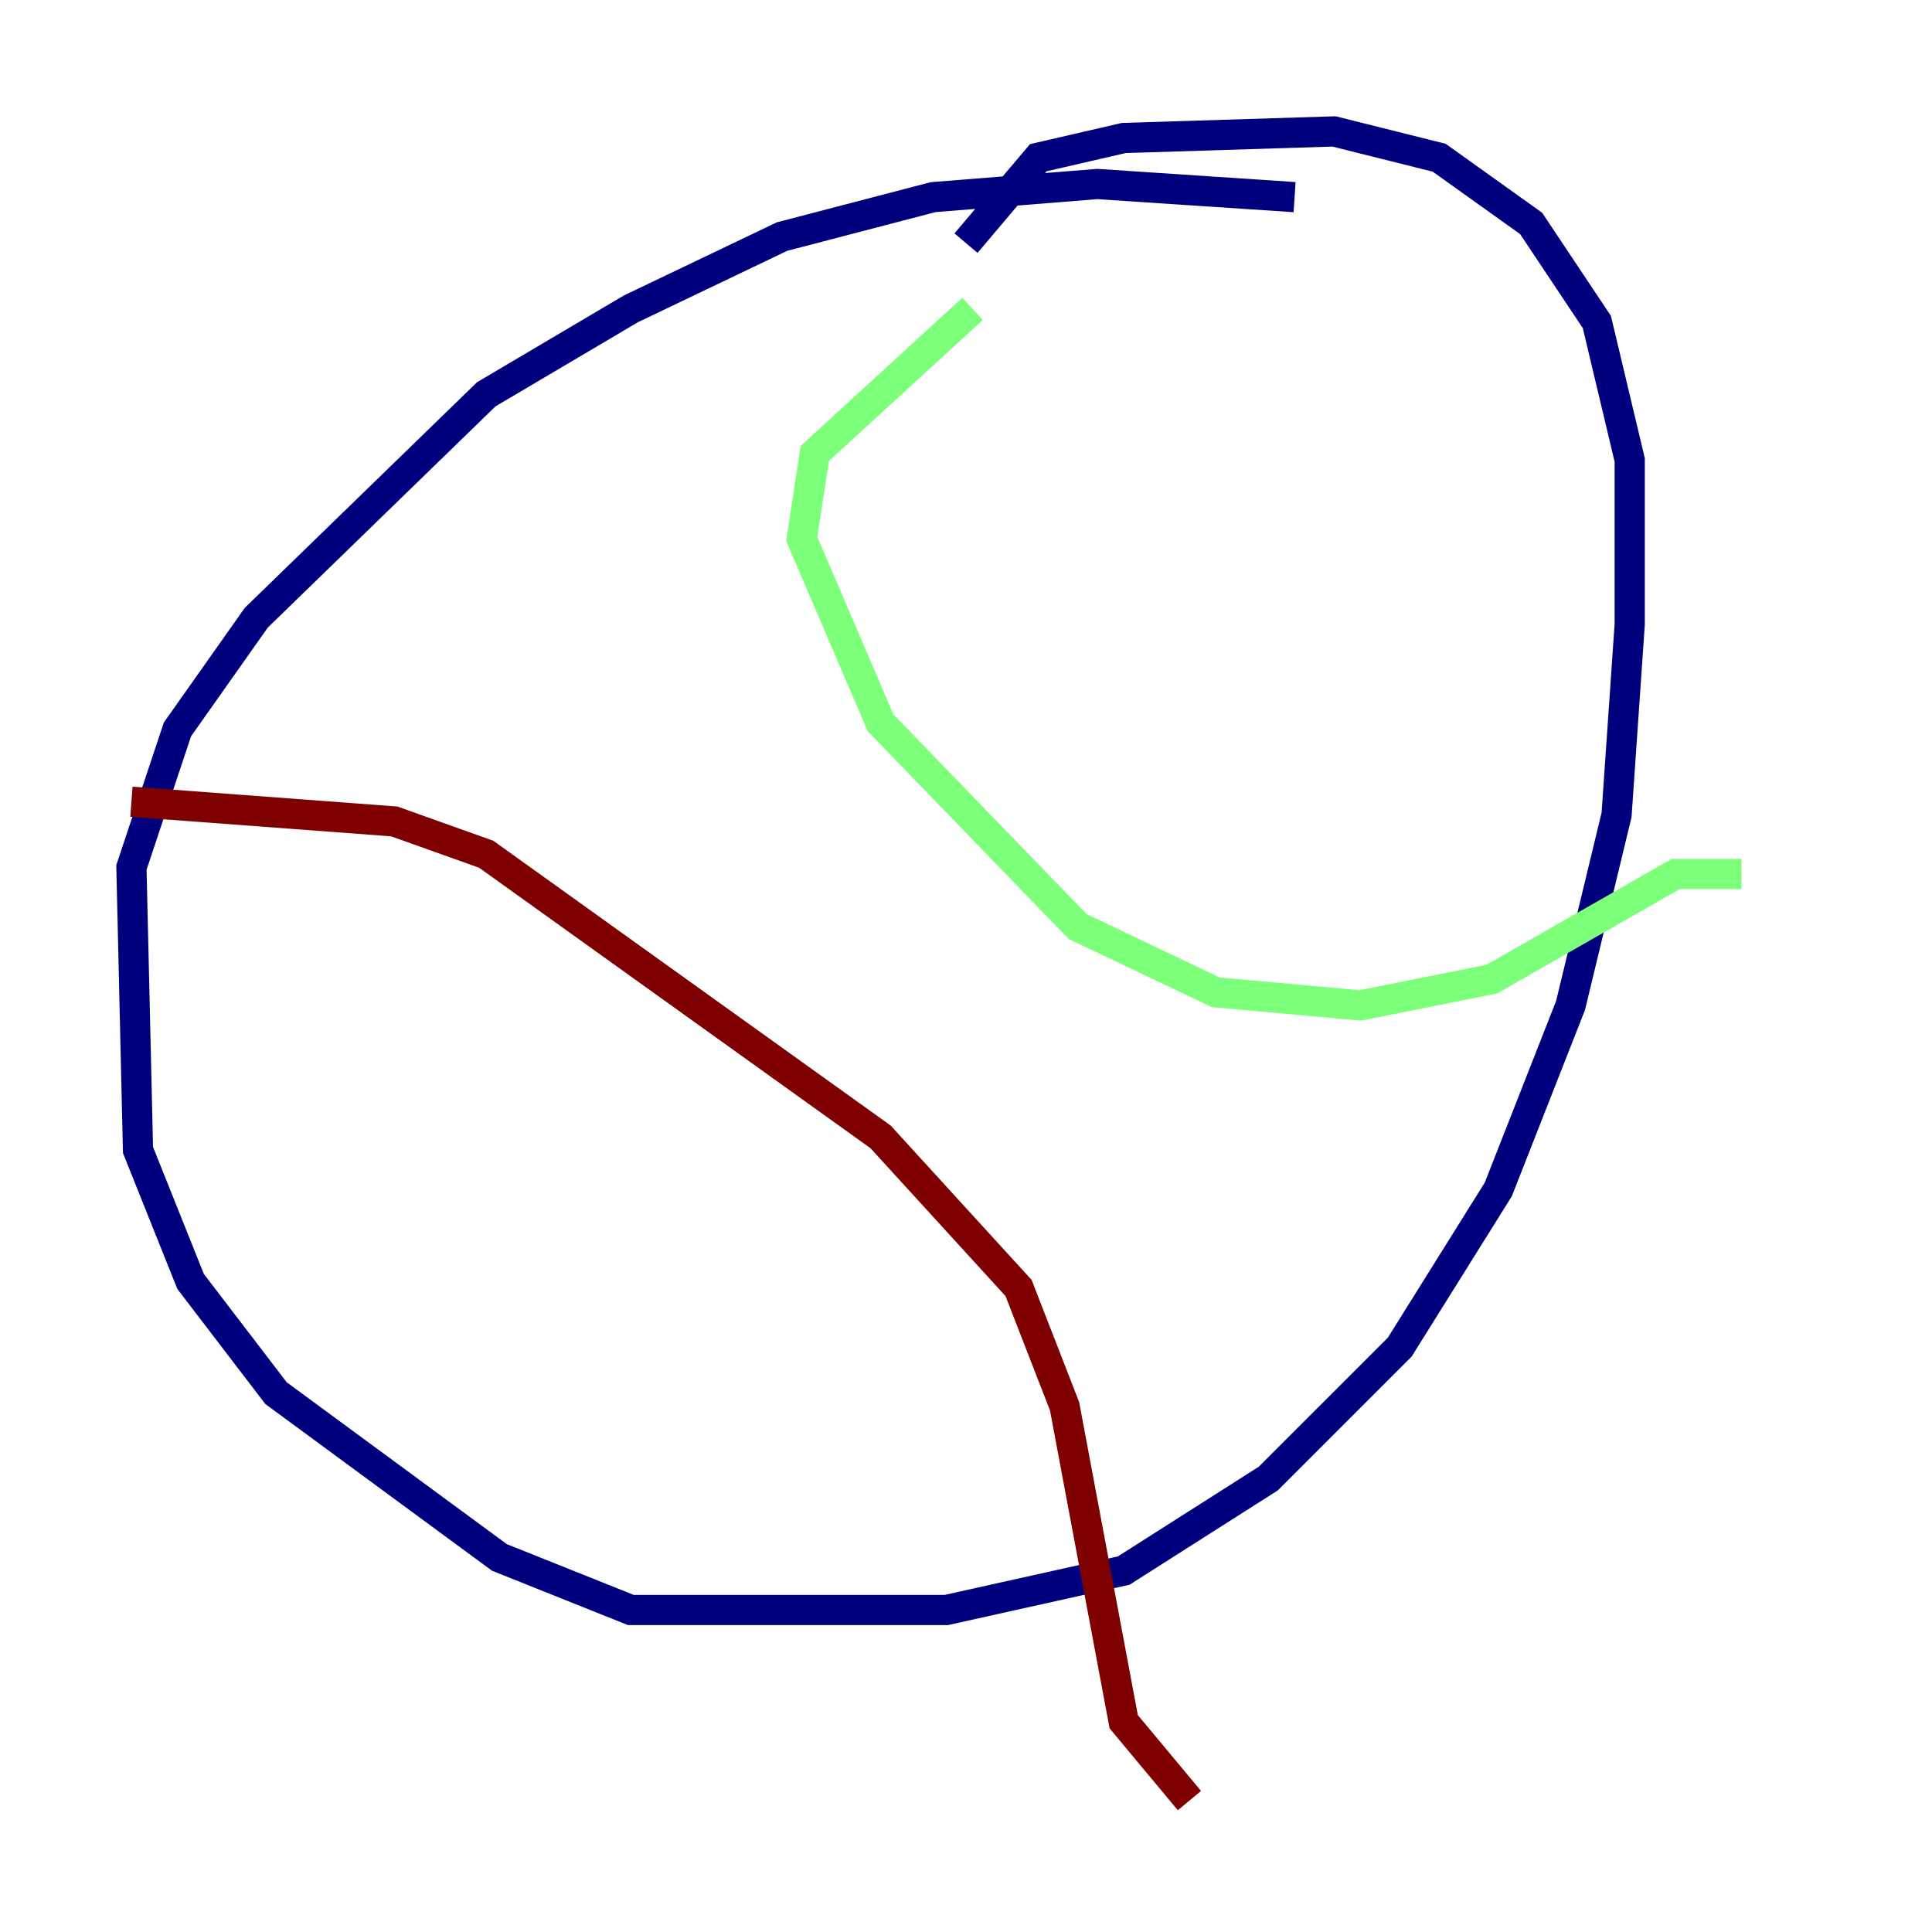 <?xml version="1.0" encoding="utf-8" ?>
<svg baseProfile="tiny" height="128" version="1.2" viewBox="0,0,128,128" width="128" xmlns="http://www.w3.org/2000/svg" xmlns:ev="http://www.w3.org/2001/xml-events" xmlns:xlink="http://www.w3.org/1999/xlink"><defs /><polyline fill="none" points="85.769,13.061 72.707,12.191 61.823,13.061 51.809,15.674 41.796,20.463 32.218,26.122 16.98,40.925 11.755,48.327 8.707,57.469 9.143,76.191 12.626,84.898 18.286,92.299 33.088,103.184 41.796,106.667 62.694,106.667 74.449,104.054 84.027,97.959 92.735,89.252 99.265,78.803 104.054,66.612 107.102,53.986 107.973,41.361 107.973,30.476 105.796,21.333 101.442,14.803 95.347,10.449 88.381,8.707 74.449,9.143 68.789,10.449 64.0,16.109" stroke="#00007f" stroke-width="2" /><polyline fill="none" points="64.435,20.463 53.986,30.041 53.116,35.701 58.34,47.891 71.401,61.388 80.544,65.742 90.122,66.612 98.83,64.871 111.02,57.905 115.374,57.905" stroke="#7cff79" stroke-width="2" /><polyline fill="none" points="8.707,53.116 26.122,54.422 32.218,56.599 58.34,75.32 67.483,85.333 70.531,93.17 74.449,114.068 78.803,119.293" stroke="#7f0000" stroke-width="2" /></svg>